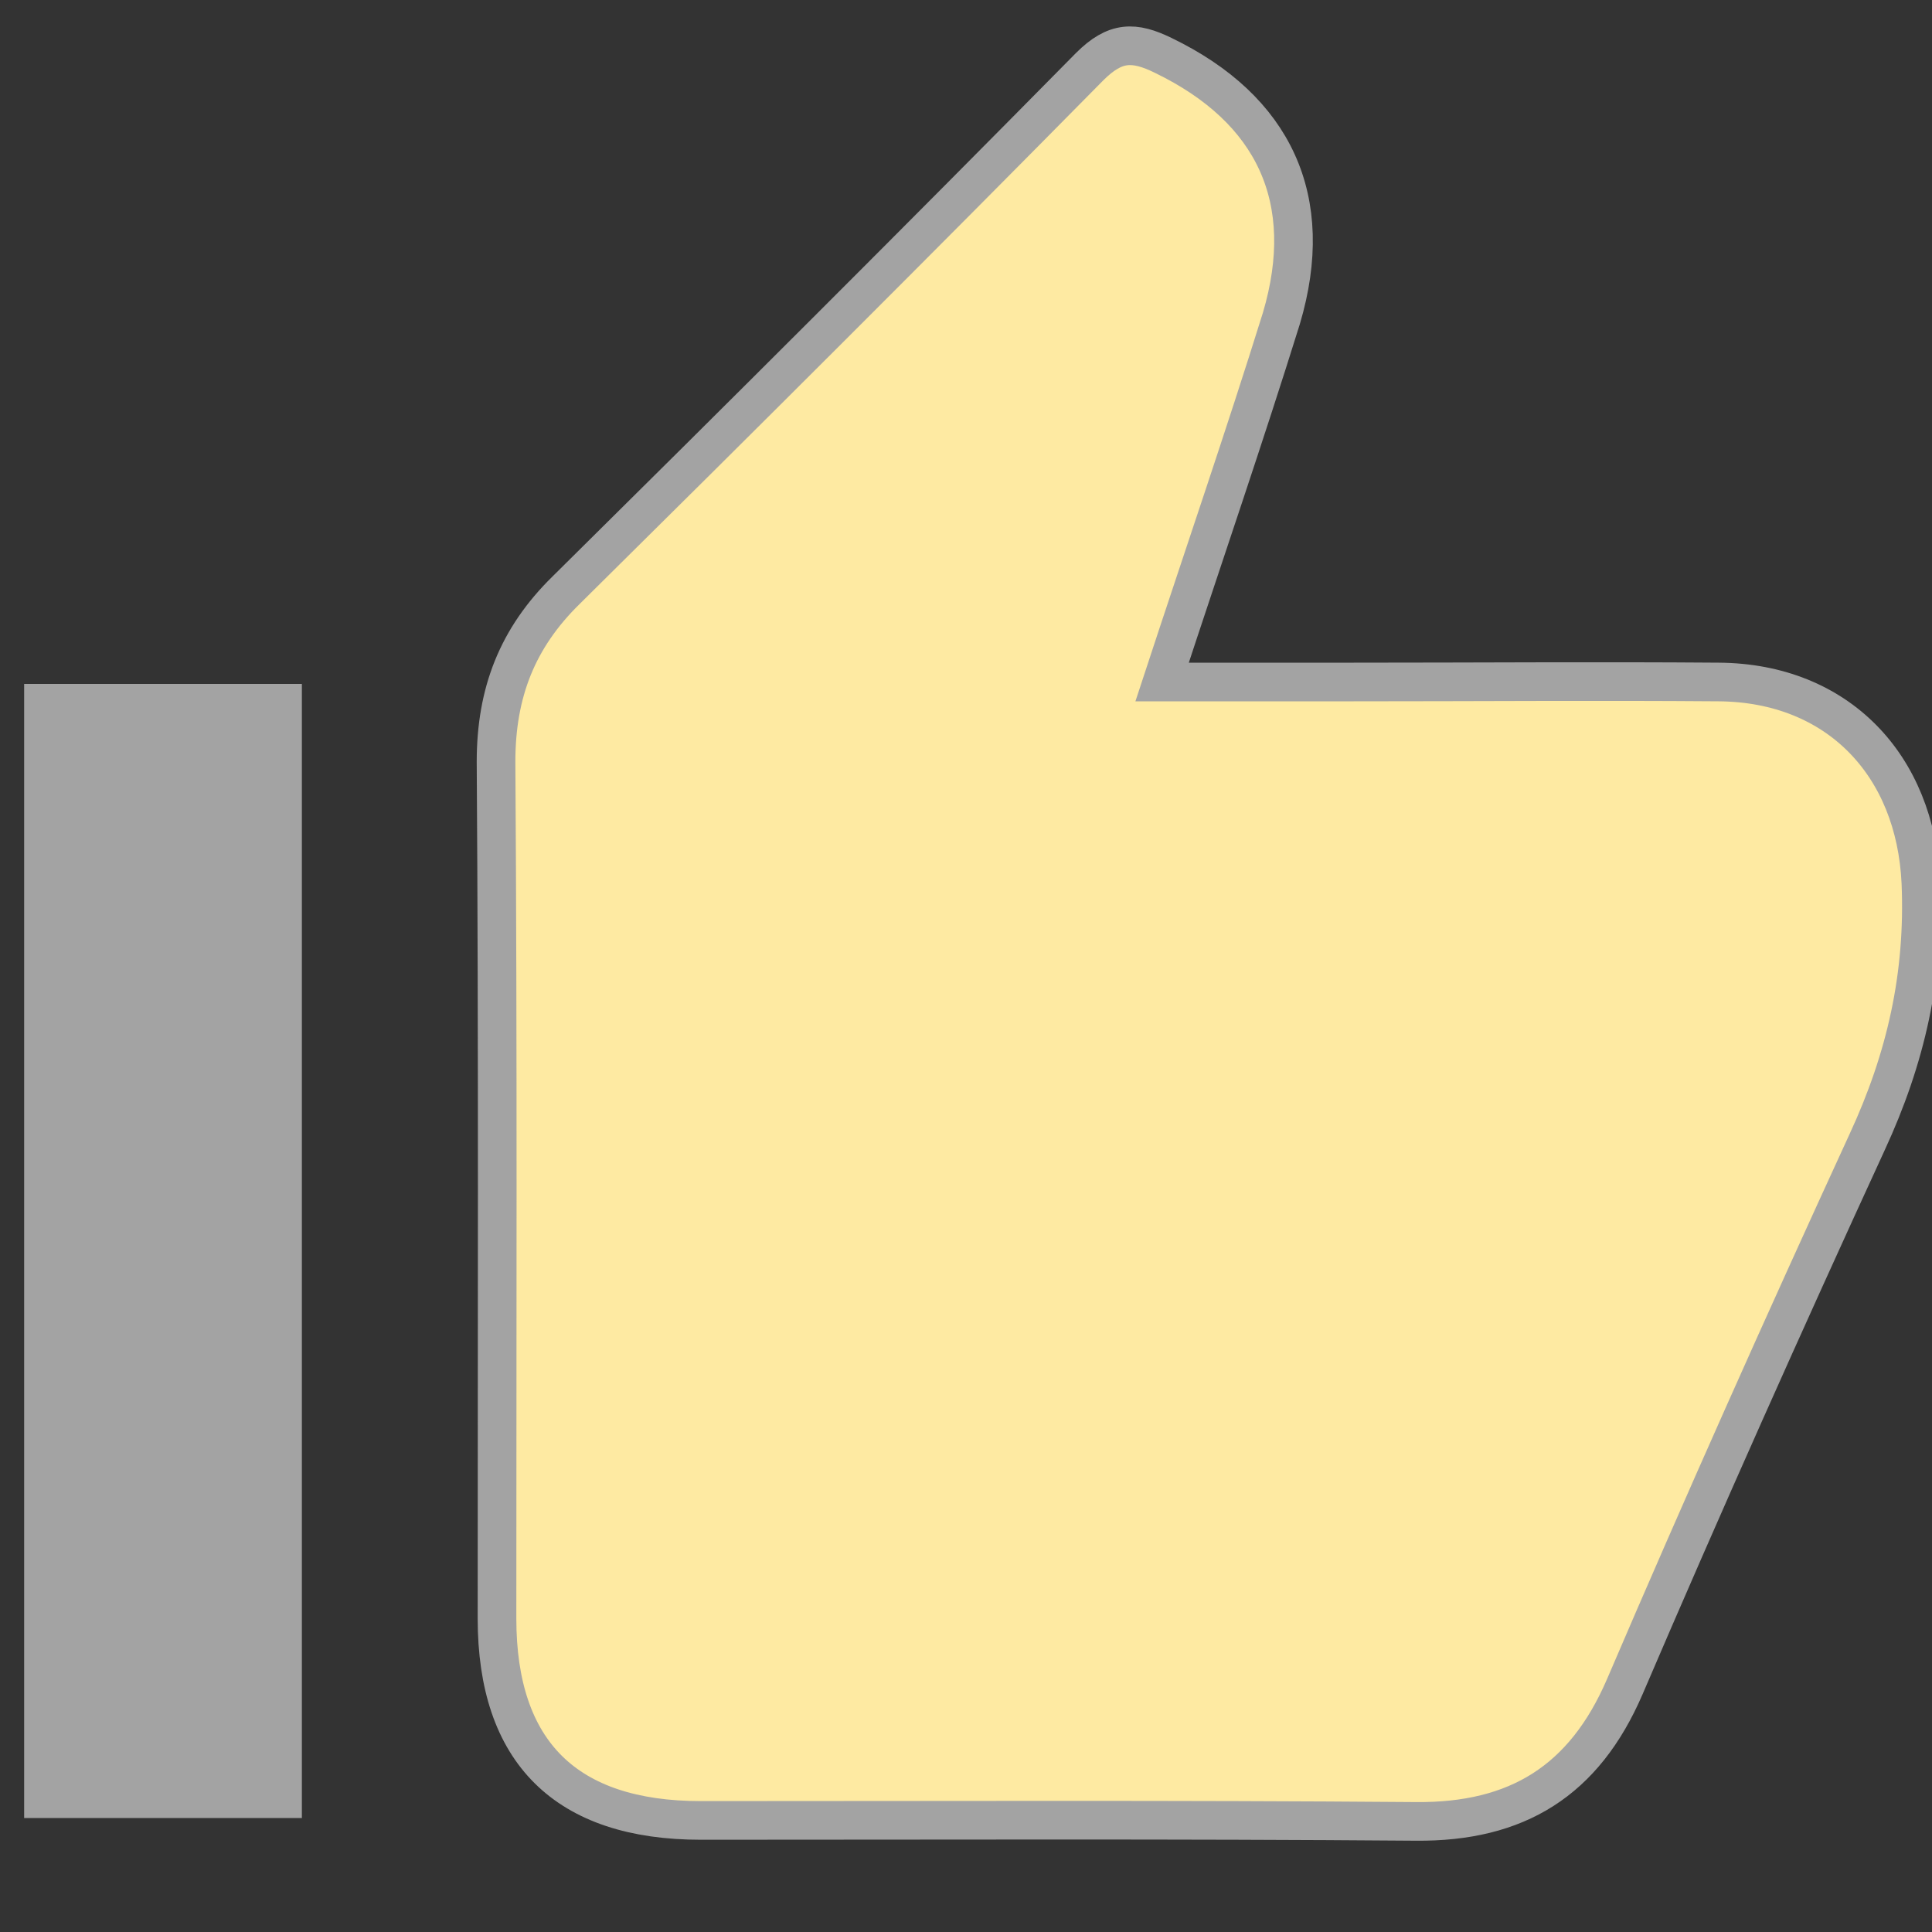 <?xml version="1.0" encoding="utf-8"?>
<!-- Generator: Adobe Illustrator 22.1.0, SVG Export Plug-In . SVG Version: 6.00 Build 0)  -->
<svg version="1.1" id="Слой_1" xmlns="http://www.w3.org/2000/svg" xmlns:xlink="http://www.w3.org/1999/xlink" x="0px" y="0px"
	 viewBox="0 0 400 400" style="enable-background:new 0 0 400 400;" xml:space="preserve">
<rect x="0" y="0" width="400" height="400" fill="#333333" stroke="none"/>
<style type="text/css">
	.st0{fill:#FEEAA2;stroke:#A3A3A3;}
	.st1{fill:#A3A3A3;}
</style>
<g>
	<path stroke-width="8" class="st0" d="M240.6,141.2c13.9,0,26.7,0,39.7,0c25.2,0,50.4-0.2,75.6,0c24.6,0.2,40.7,17.2,41.8,41.6
		c0.8,19.1-3.1,36.3-11.1,53.6c-17.2,37.4-34,75-50.2,112.8c-8.4,19.5-22.3,28.1-43.3,27.9c-49.3-0.4-98.7-0.2-148-0.2
		c-27.9,0-42.2-14.1-42.2-41.8c0-59.2,0.2-118.2-0.2-177.4c0-14.3,4.4-25.6,14.5-35.5c36.3-35.9,72.5-72,108.4-108.4
		c5.3-5.3,9.2-5.3,15.3-2.3c22.9,11.1,31.7,29.8,24.4,54.4C257.7,90.3,249.3,114.7,240.6,141.2z"/>
	<path class="st1" d="M5,141.6c19.5,0,38.4,0,57.5,0c0,78.5,0,156.2,0,234.8c-19.3,0-38,0-57.5,0C5,298.5,5,220.3,5,141.6z"/>
</g>
</svg>
